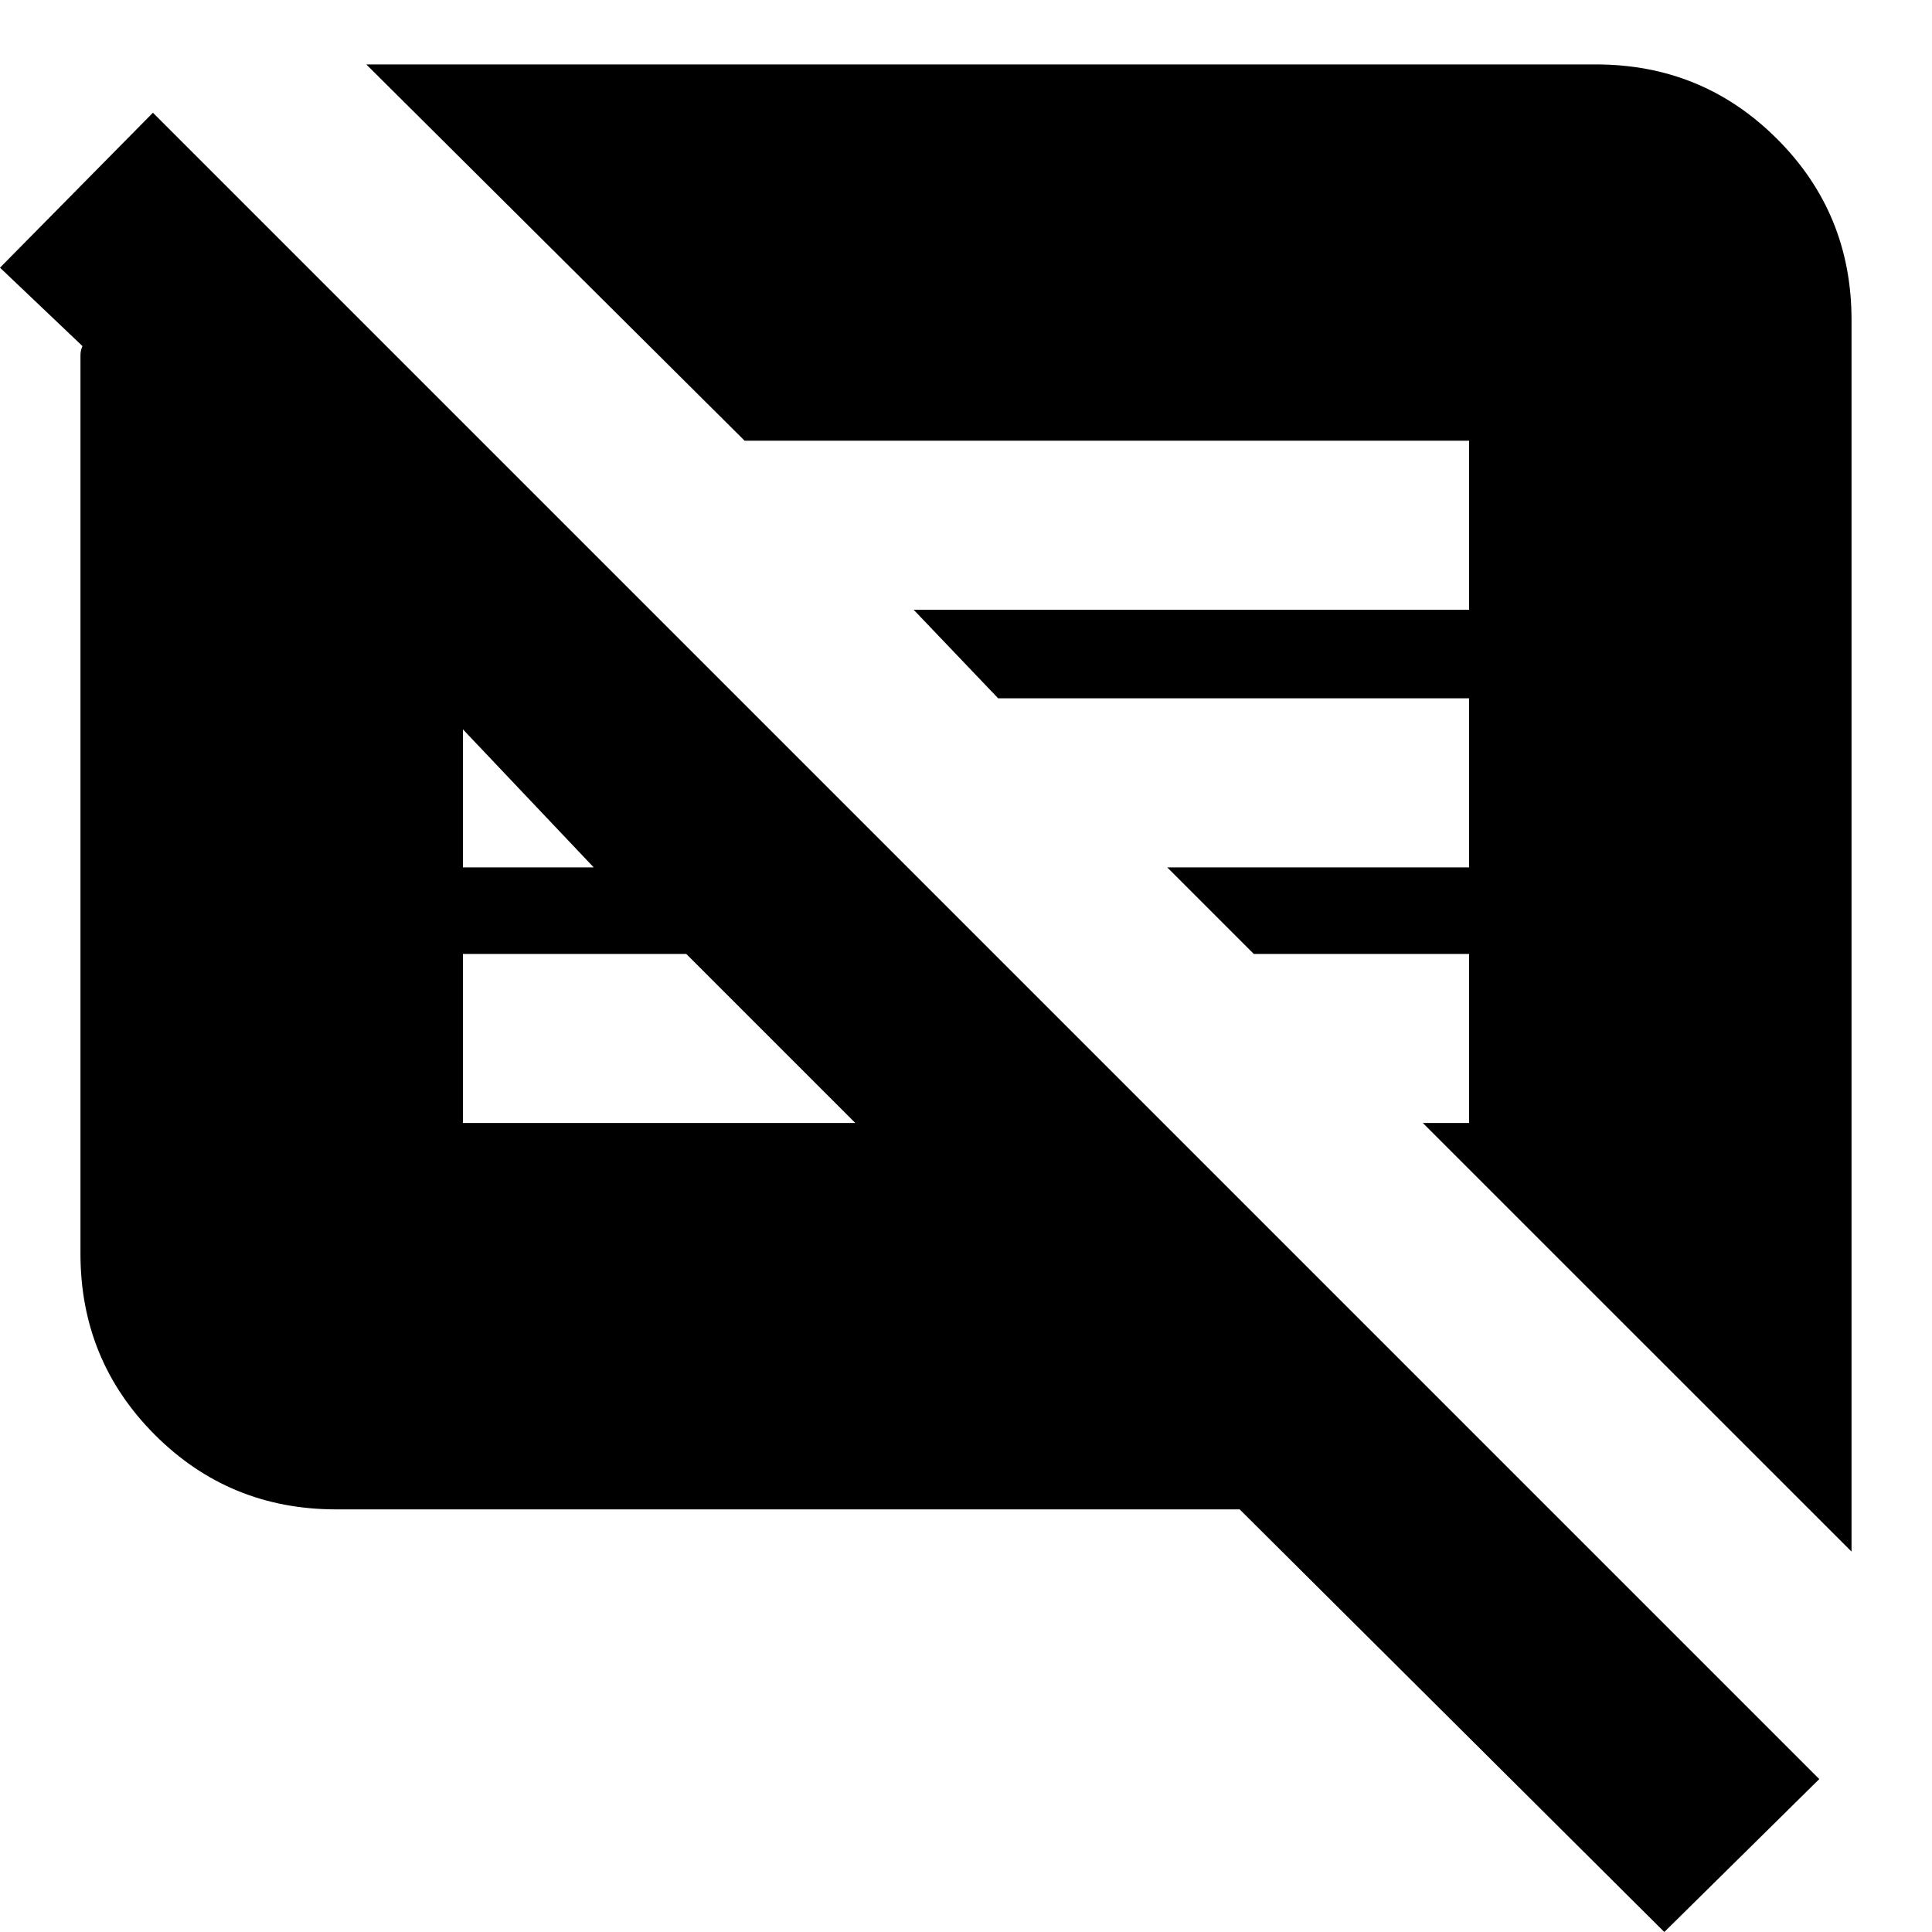 <svg xmlns="http://www.w3.org/2000/svg" height="20" width="20"><path d="M17.229 20 12.833 15.625H3.479Q2.375 15.625 1.604 14.854Q0.833 14.083 0.833 12.979V3.771Q0.833 3.729 0.833 3.677Q0.833 3.625 0.854 3.583L0 2.771L1.583 1.167L18.833 18.417ZM19.167 16.062 14.729 11.625H15.208V9.875H12.979L12.083 8.979H15.208V7.229H10.333L9.458 6.312H15.208V4.562H7.708L3.792 0.667H16.521Q17.625 0.667 18.396 1.438Q19.167 2.208 19.167 3.312ZM4.792 11.625H8.854L7.104 9.875H4.792ZM4.792 8.979H6.146L4.646 7.396H4.792Z"/></svg>
